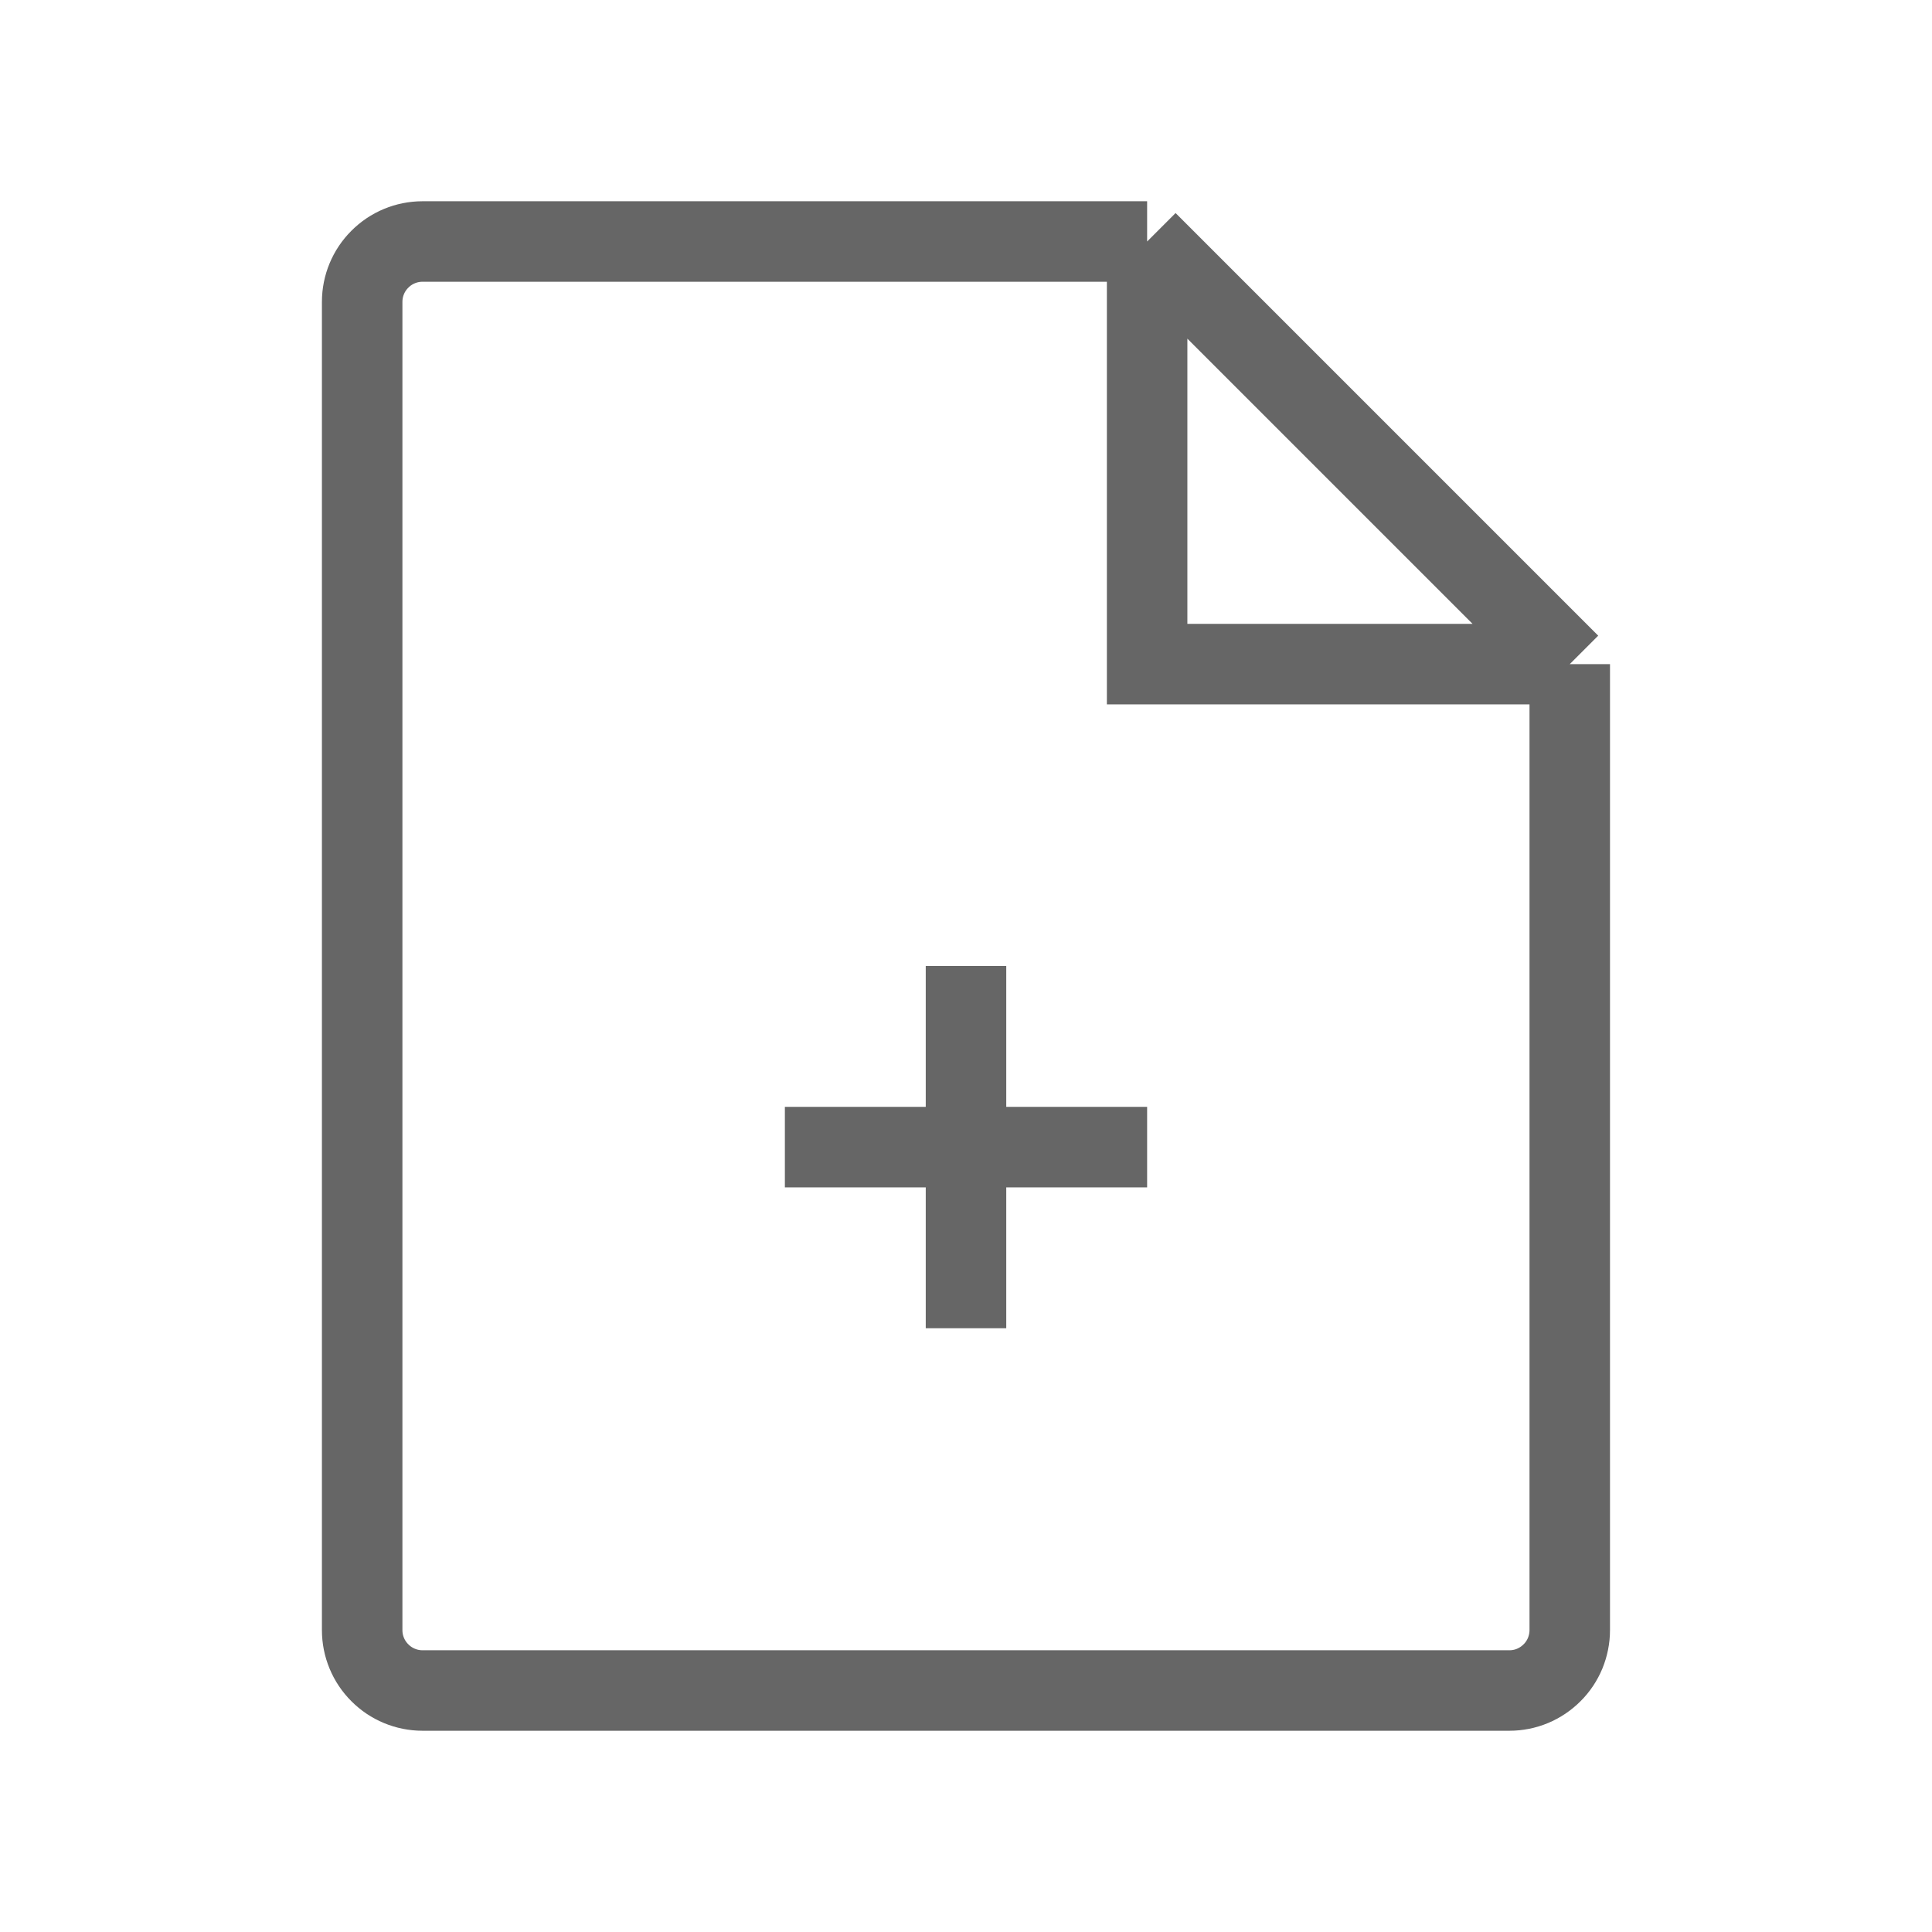 <svg width="24" height="24" viewBox="0 0 24 24" fill="none" xmlns="http://www.w3.org/2000/svg">
<path d="M14.25 3H5.249C5.05 3 4.859 3.079 4.719 3.22C4.578 3.36 4.499 3.551 4.499 3.75V20.25C4.499 20.449 4.578 20.64 4.719 20.78C4.859 20.921 5.05 21 5.249 21H18.75C18.848 21 18.946 20.981 19.037 20.943C19.128 20.905 19.21 20.85 19.28 20.78C19.35 20.711 19.405 20.628 19.443 20.537C19.48 20.446 19.5 20.349 19.5 20.25V8.25M14.25 3L19.5 8.25M14.25 3V8.25H19.5M9.75 14.25H14.25M12 12V16.5" stroke="#666666" strokeWidth="1.5" strokeLinecap="round" strokeLinejoin="round"/>
</svg>
